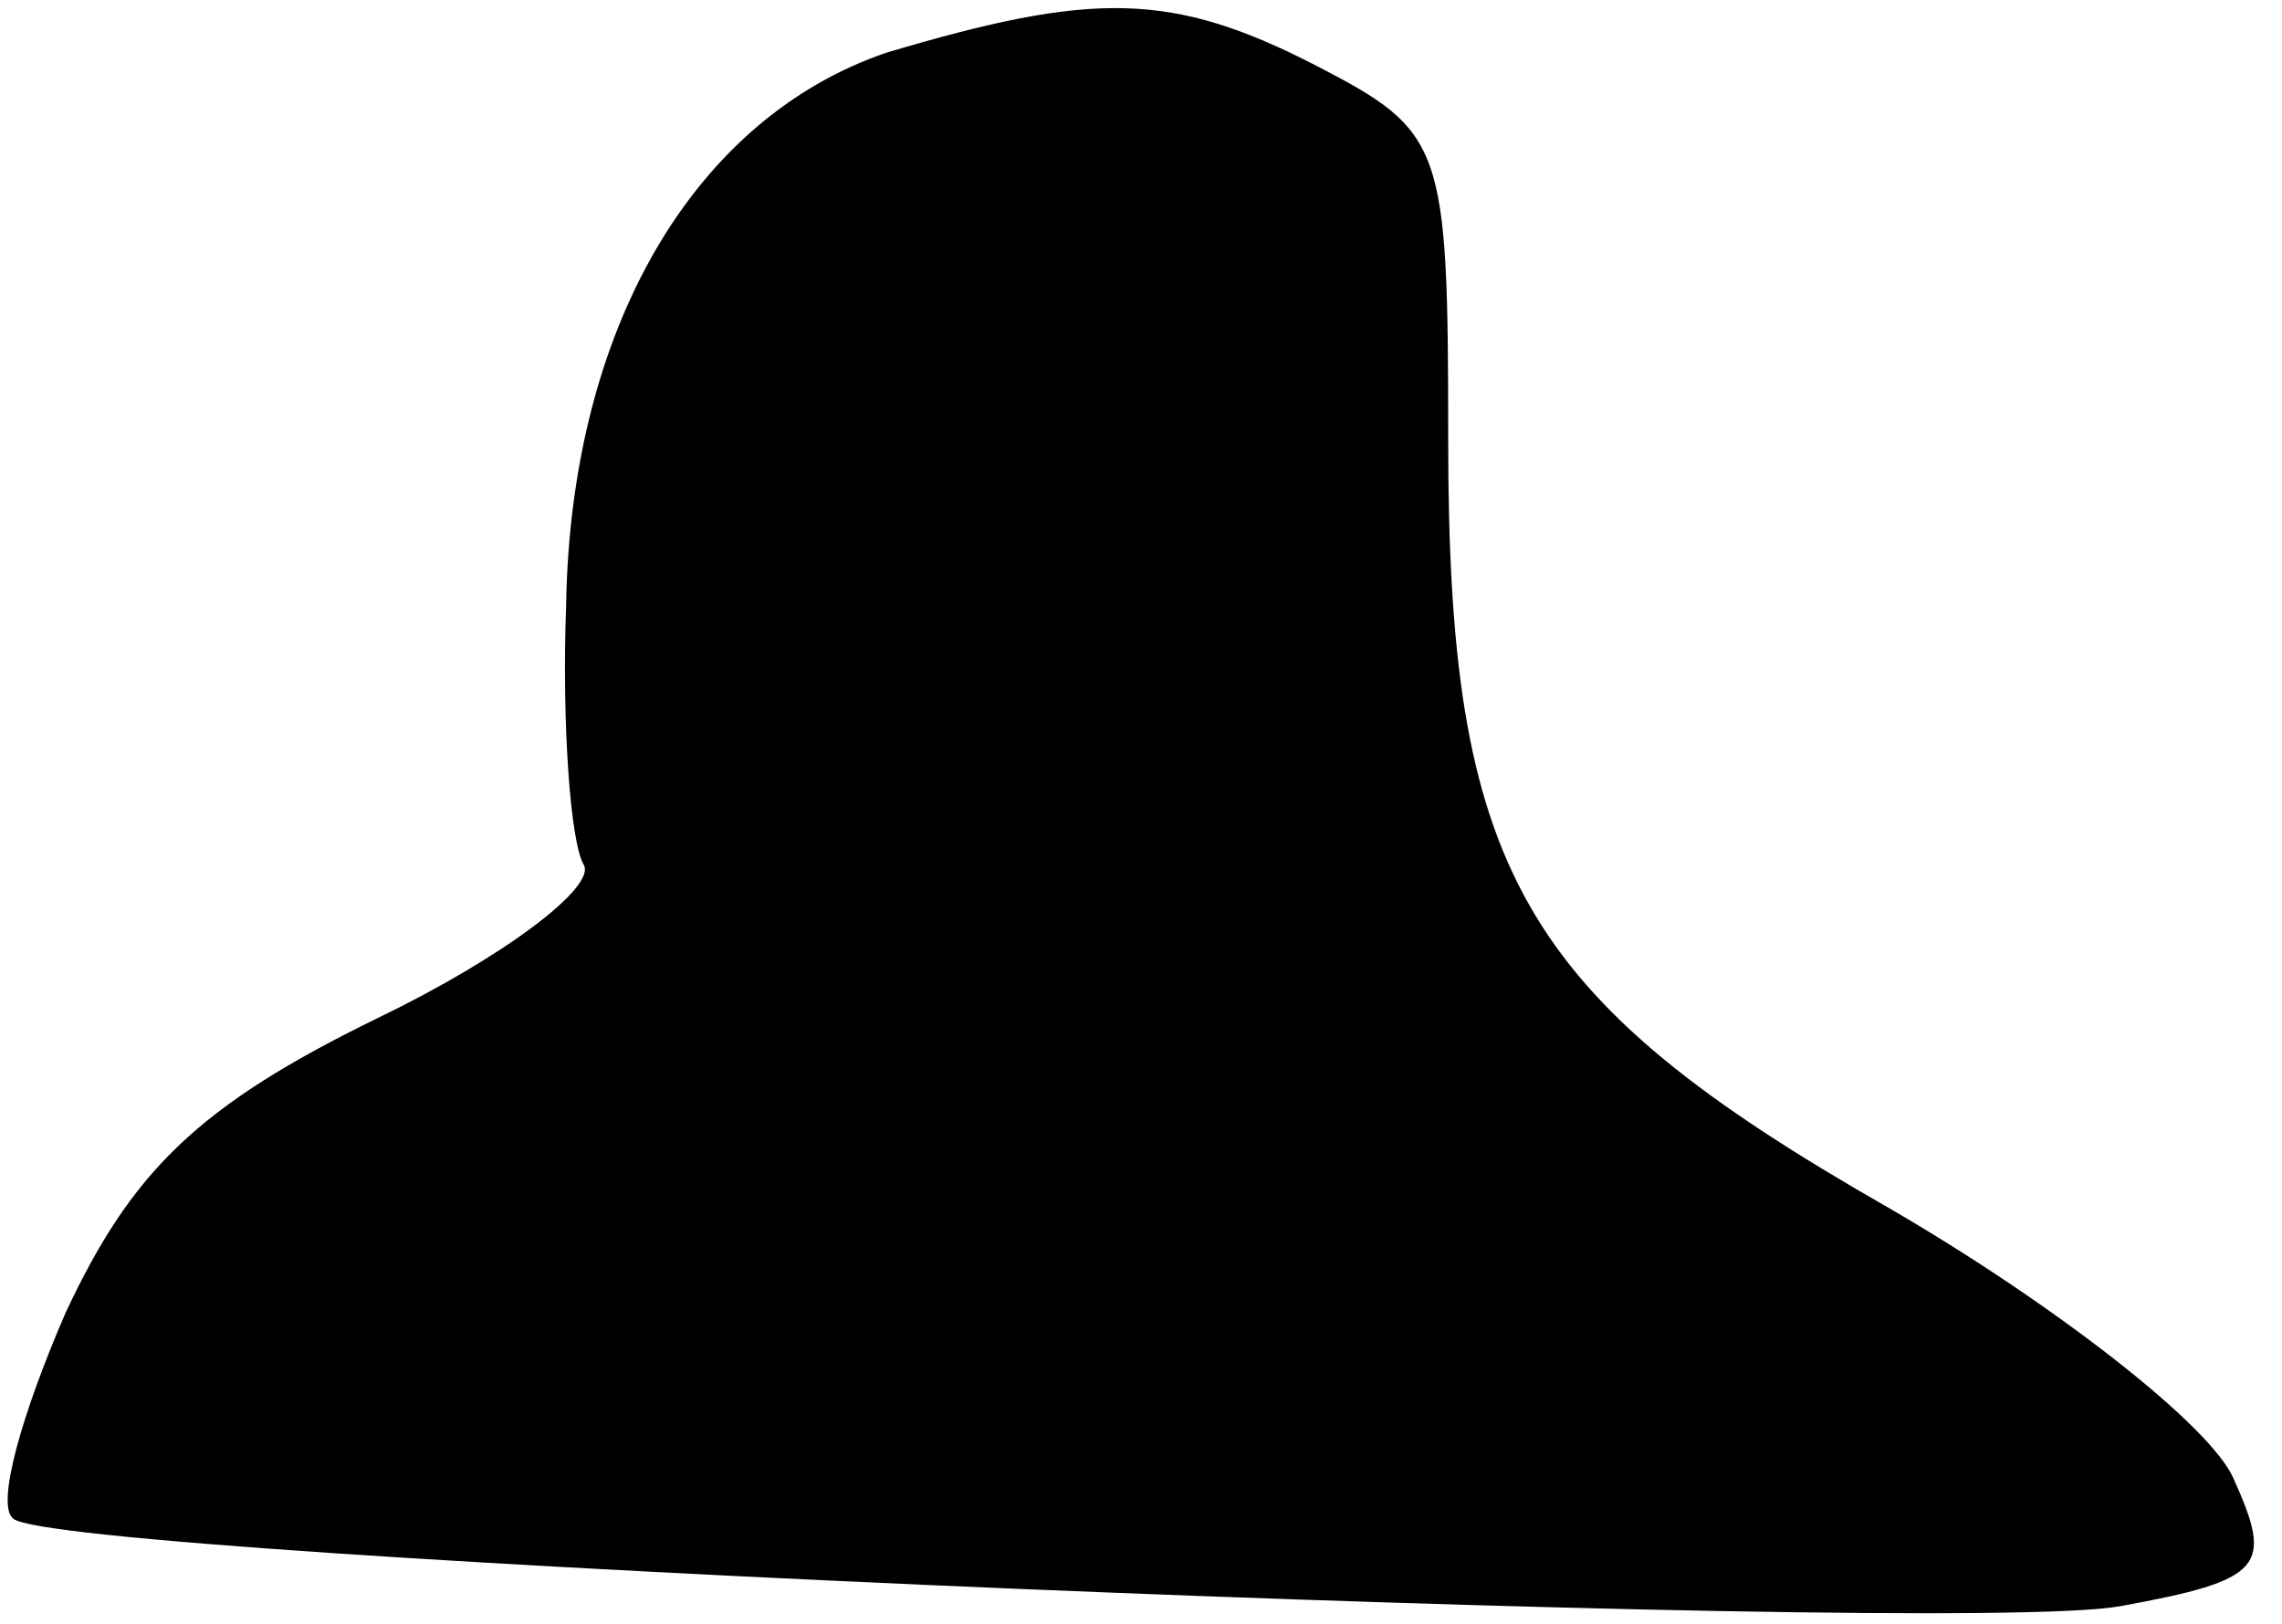 <?xml version="1.0" standalone="no"?>
<!DOCTYPE svg PUBLIC "-//W3C//DTD SVG 20010904//EN"
 "http://www.w3.org/TR/2001/REC-SVG-20010904/DTD/svg10.dtd">
<svg version="1.0" xmlns="http://www.w3.org/2000/svg"
 width="52pt" height="37pt" viewBox="0 0 52 37"
 preserveAspectRatio="xMidYMid meet">
<g transform="translate(0,37) scale(0.1,-0.1)"
fill="#000000" stroke="none">
<path fill="#000000" stroke="none" d="M202 358 c-44 -15 -72 -63 -73 -126 -1
-27 1 -54 4 -59 3 -5 -18 -21 -47 -35 -41 -20 -56 -35 -71 -67 -10 -23 -16
-44 -12 -47 9 -9 440 -27 480 -20 33 6 35 9 26 29 -5 12 -41 40 -79 62 -84 48
-100 77 -100 175 0 67 -1 70 -30 85 -33 17 -51 17 -98 3z"/>
</g>
</svg>
